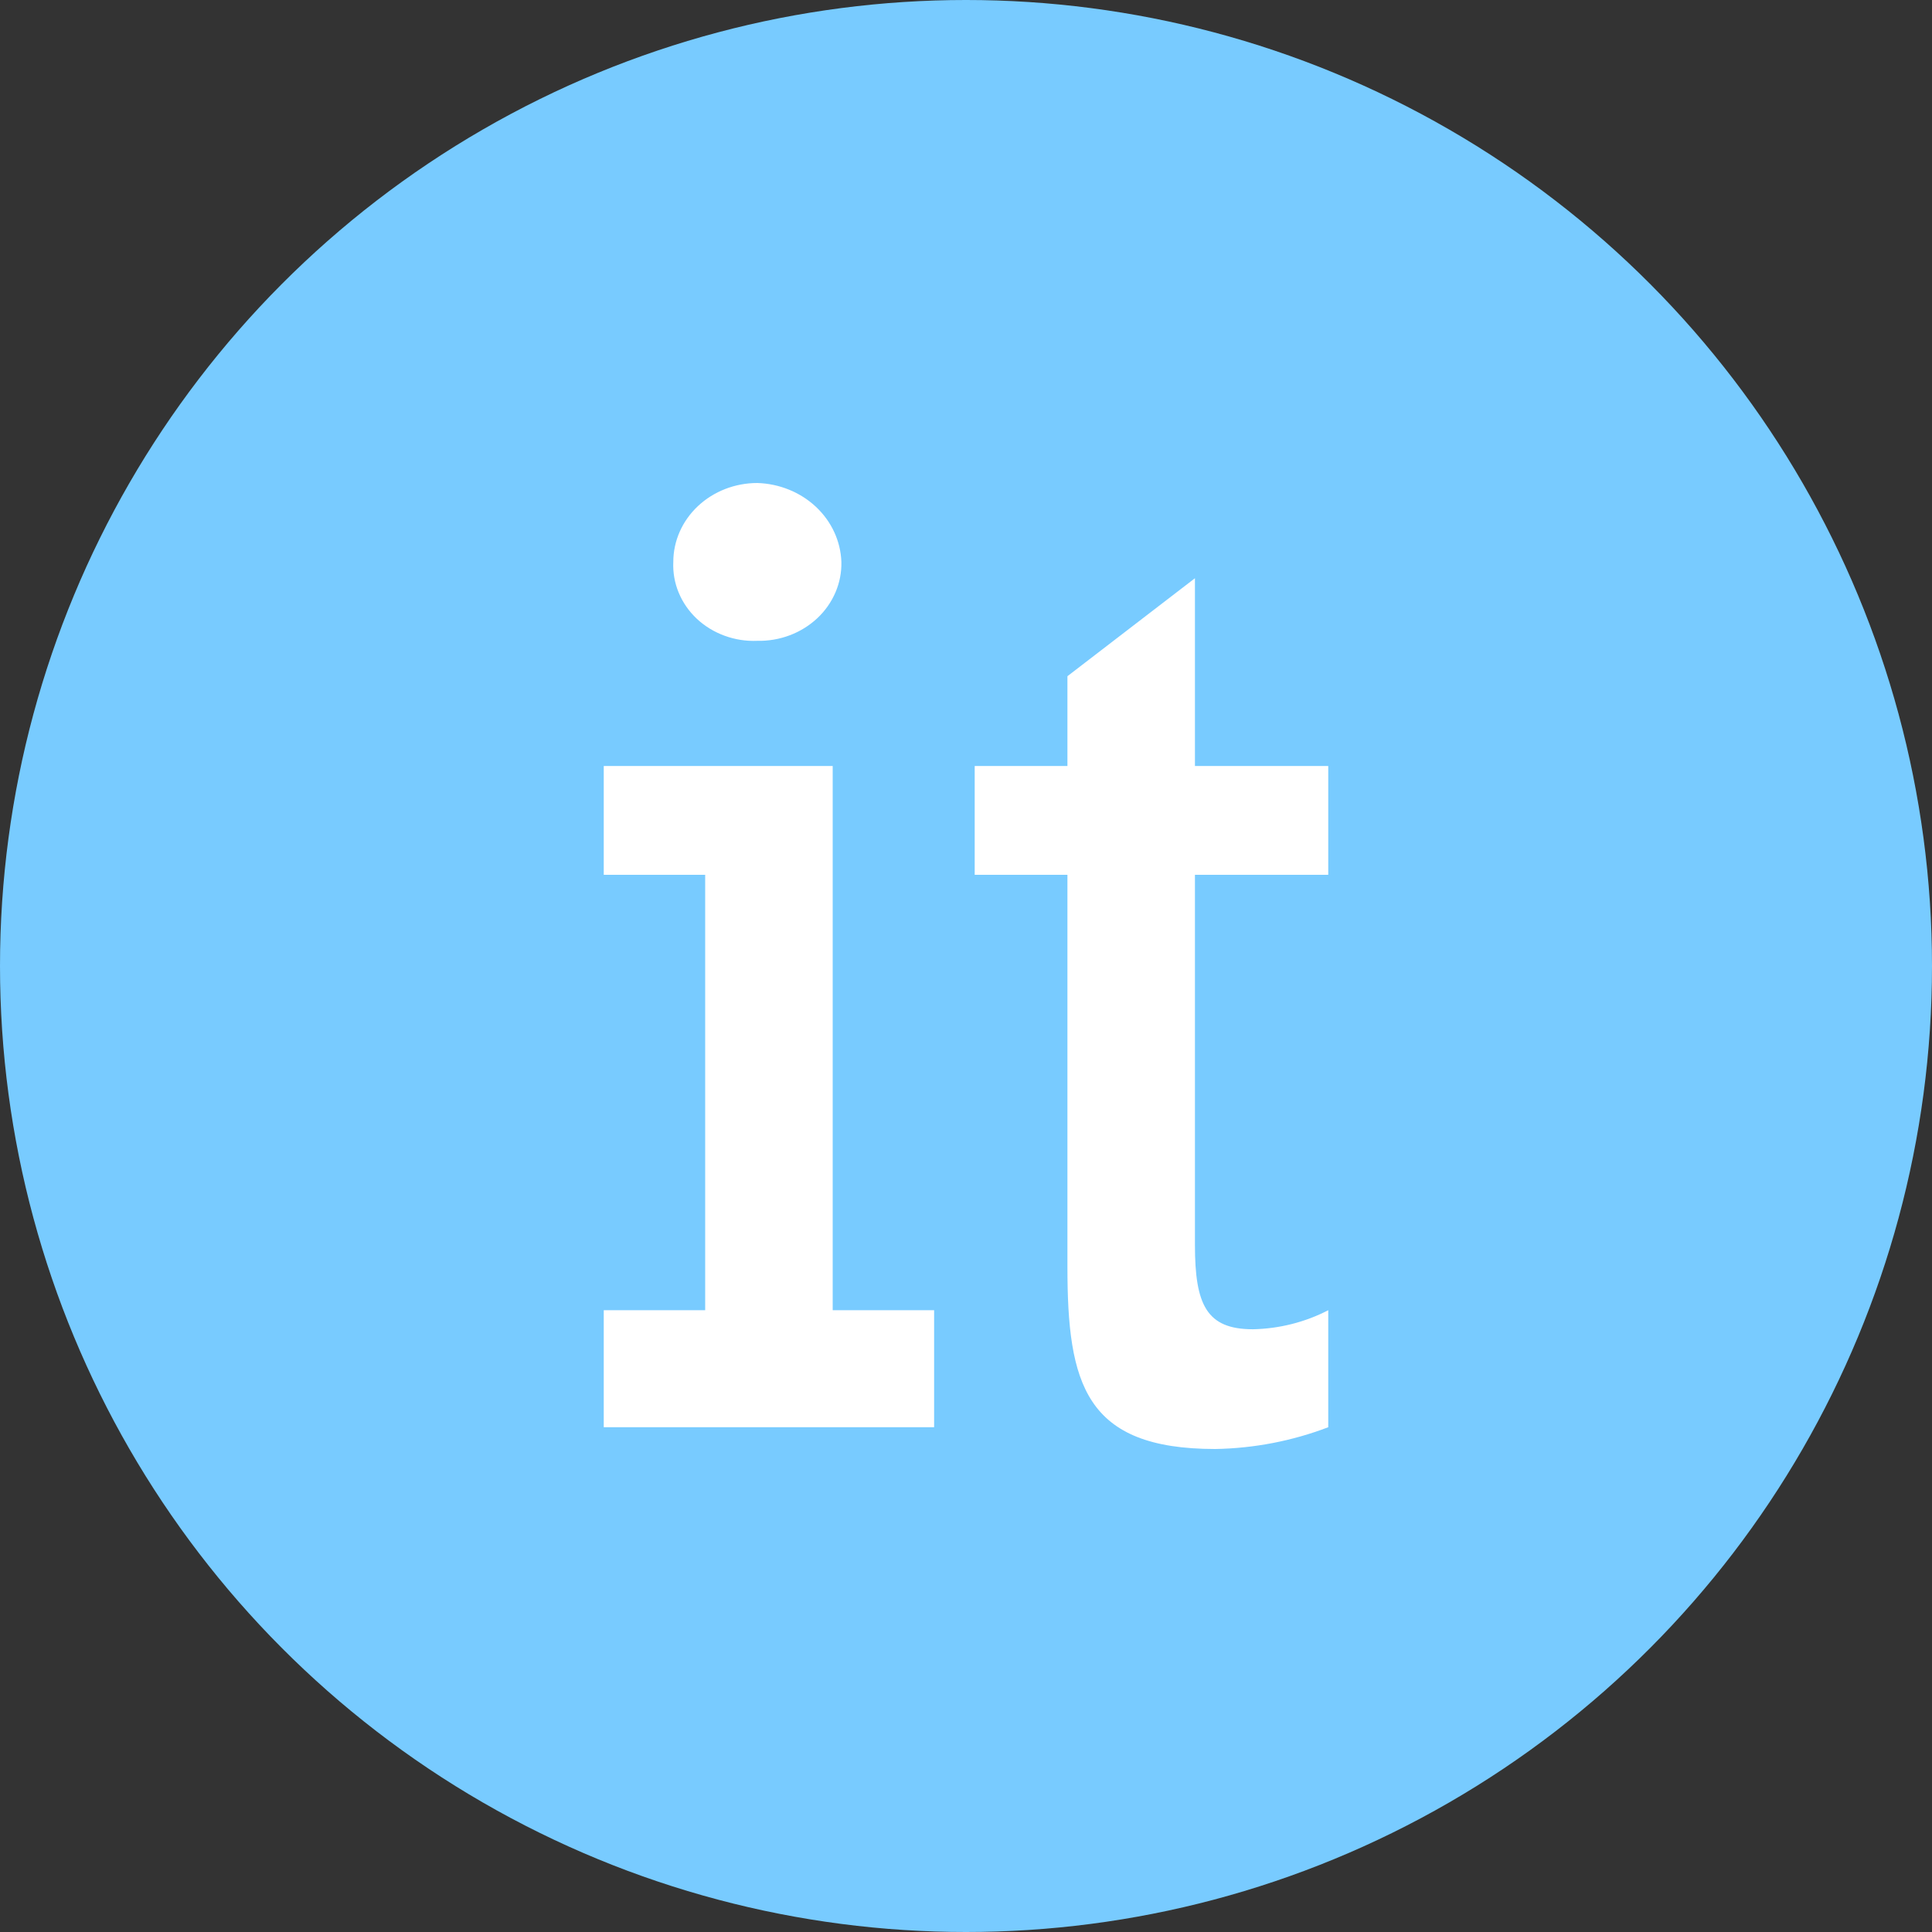 <svg width="48" height="48" viewBox="0 0 48 48" fill="none" xmlns="http://www.w3.org/2000/svg">
<rect x="0" y="0" width="48" height="48" fill="#333333" stroke="none"/>
<circle cx="24" cy="24" r="24" fill="#78CBFF"/>
<path d="M23.208 32.552V35.459H15V32.552H17.52V21.735H15V19.031H20.688V32.552H23.208ZM18.816 12C19.364 12.017 19.885 12.229 20.273 12.593C20.66 12.957 20.886 13.446 20.904 13.961C20.91 14.22 20.86 14.477 20.757 14.717C20.654 14.958 20.501 15.176 20.306 15.359C20.11 15.542 19.878 15.687 19.622 15.783C19.366 15.88 19.092 15.927 18.816 15.921C18.538 15.933 18.262 15.89 18.003 15.795C17.744 15.701 17.509 15.557 17.312 15.373C17.116 15.188 16.962 14.967 16.862 14.724C16.761 14.481 16.716 14.221 16.728 13.961C16.728 13.441 16.948 12.942 17.34 12.574C17.731 12.207 18.262 12 18.816 12V12ZM31.128 33.025C31.784 33.012 32.426 32.849 33 32.552V35.459C32.107 35.8 31.155 35.984 30.192 36C26.952 36 26.52 34.377 26.52 31.47V21.735H24.216V19.031H26.52V16.8L29.688 14.366V19.031H33V21.735H29.688V30.93C29.688 32.417 29.976 33.025 31.128 33.025Z" fill="white"/>
</svg>
